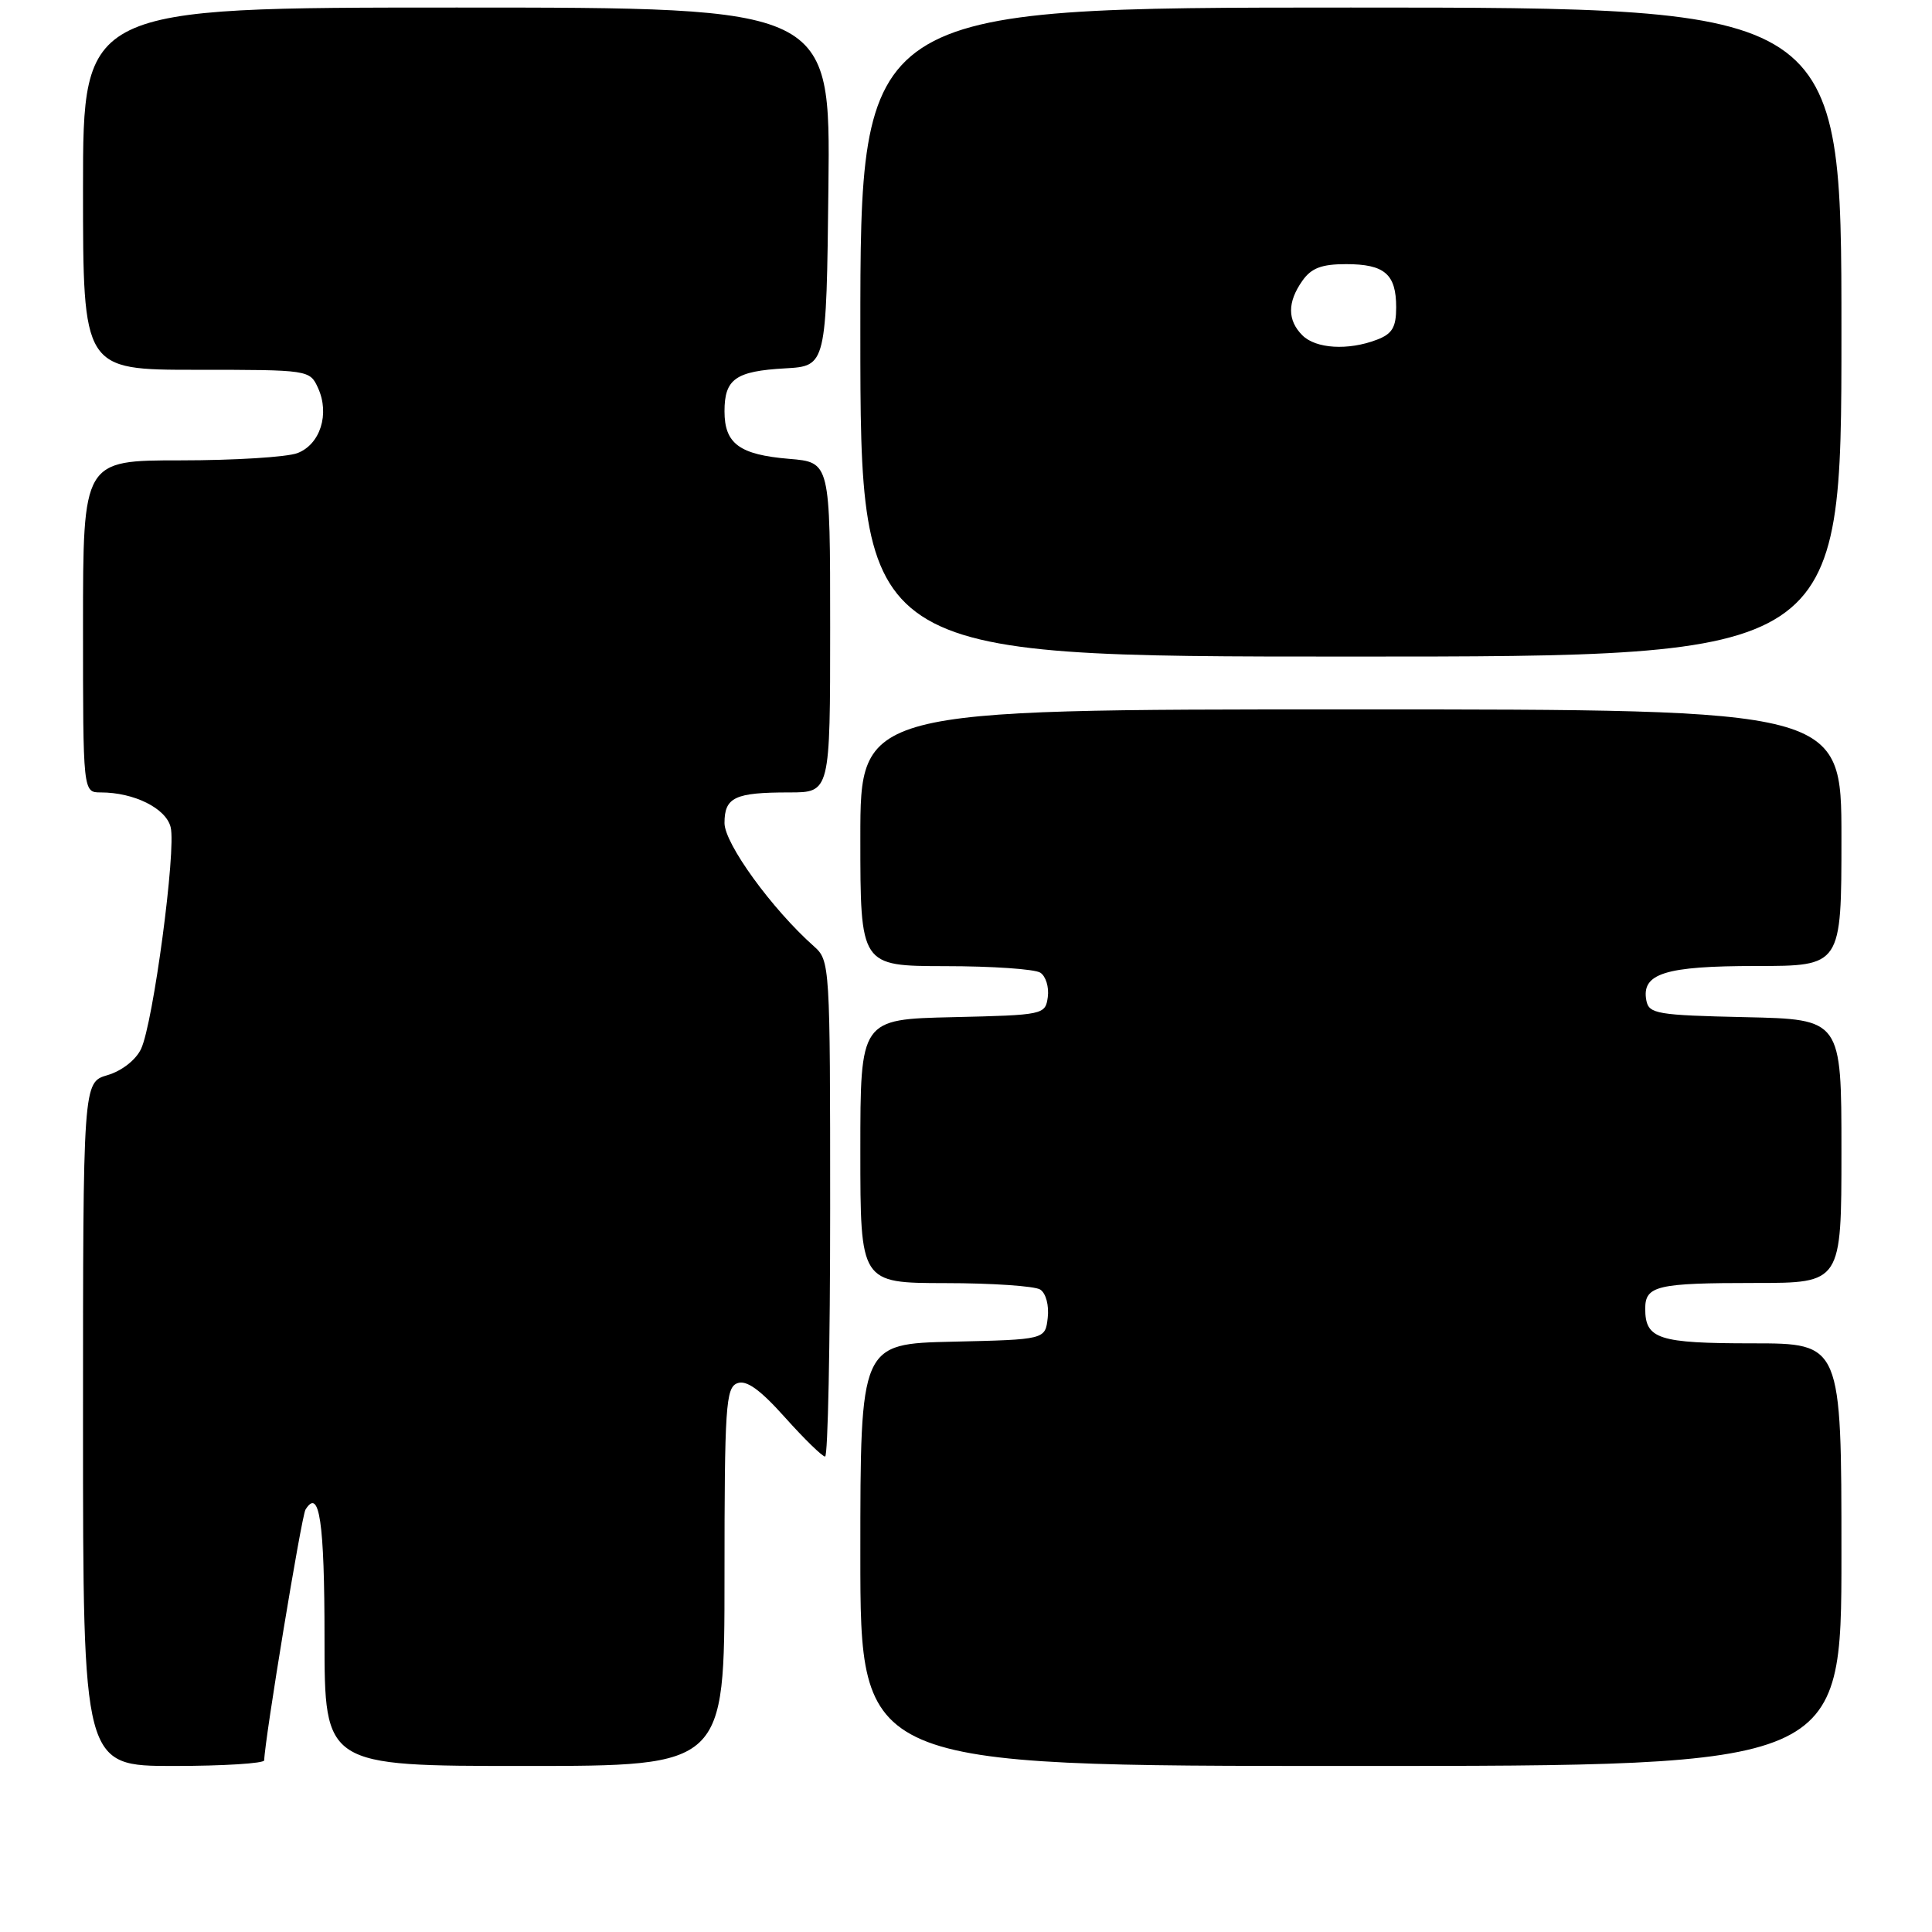 <?xml version="1.0" encoding="UTF-8" standalone="no"?>
<!DOCTYPE svg PUBLIC "-//W3C//DTD SVG 1.1//EN" "http://www.w3.org/Graphics/SVG/1.1/DTD/svg11.dtd" >
<svg xmlns="http://www.w3.org/2000/svg" xmlns:xlink="http://www.w3.org/1999/xlink" version="1.1" viewBox="0 0 256 256">
 <g >
 <path fill="currentColor"
d=" M 35.01 233.25 C 35.06 230.58 39.95 200.89 40.48 200.03 C 42.32 197.05 43.00 201.65 43.00 217.06 C 43.00 234.00 43.00 234.00 69.50 234.00 C 96.00 234.00 96.00 234.00 96.00 208.97 C 96.00 186.39 96.17 183.87 97.69 183.29 C 98.90 182.82 100.69 184.10 104.02 187.82 C 106.57 190.67 108.96 193.00 109.33 193.00 C 109.70 193.00 110.00 178.22 110.00 160.15 C 110.00 127.84 109.97 127.28 107.86 125.40 C 102.29 120.46 96.00 111.78 96.00 109.06 C 96.00 105.64 97.36 105.00 104.58 105.00 C 110.00 105.00 110.00 105.00 110.00 83.12 C 110.00 61.25 110.00 61.25 104.56 60.80 C 97.98 60.25 96.00 58.79 96.00 54.50 C 96.00 50.22 97.46 49.18 104.03 48.81 C 109.50 48.50 109.50 48.50 109.77 24.75 C 110.04 1.00 110.04 1.00 60.52 1.00 C 11.00 1.00 11.00 1.00 11.00 25.00 C 11.00 49.00 11.00 49.00 26.02 49.00 C 40.95 49.00 41.05 49.01 42.15 51.43 C 43.71 54.86 42.43 58.89 39.41 60.04 C 38.01 60.57 31.05 61.00 23.93 61.00 C 11.00 61.00 11.00 61.00 11.00 83.00 C 11.00 105.00 11.00 105.00 13.35 105.00 C 17.76 105.00 21.99 107.10 22.61 109.60 C 23.37 112.60 20.30 135.59 18.69 138.99 C 18.00 140.45 16.14 141.90 14.25 142.46 C 11.00 143.41 11.00 143.41 11.00 188.71 C 11.00 234.00 11.00 234.00 23.00 234.00 C 29.60 234.00 35.01 233.66 35.01 233.25 Z  M 244.00 206.00 C 244.00 178.00 244.00 178.00 232.20 178.00 C 219.75 178.00 218.00 177.43 218.00 173.41 C 218.00 170.36 219.56 170.00 232.58 170.00 C 244.00 170.00 244.00 170.00 244.00 152.53 C 244.00 135.06 244.00 135.06 231.26 134.78 C 219.58 134.52 218.49 134.34 218.15 132.57 C 217.47 128.99 220.63 128.00 232.69 128.00 C 244.00 128.00 244.00 128.00 244.00 111.00 C 244.00 94.00 244.00 94.00 179.00 94.00 C 114.00 94.00 114.00 94.00 114.00 111.00 C 114.00 128.00 114.00 128.00 125.25 128.02 C 131.44 128.02 137.10 128.41 137.84 128.88 C 138.57 129.34 139.02 130.80 138.84 132.11 C 138.51 134.46 138.31 134.50 126.25 134.78 C 114.00 135.06 114.00 135.06 114.00 152.53 C 114.00 170.00 114.00 170.00 125.25 170.02 C 131.44 170.02 137.10 170.41 137.83 170.87 C 138.59 171.35 139.02 172.97 138.83 174.61 C 138.50 177.50 138.50 177.50 126.25 177.78 C 114.00 178.06 114.00 178.06 114.00 206.03 C 114.00 234.00 114.00 234.00 179.00 234.00 C 244.00 234.00 244.00 234.00 244.00 206.00 Z  M 244.00 44.00 C 244.00 1.00 244.00 1.00 179.00 1.00 C 114.00 1.00 114.00 1.00 114.00 44.00 C 114.00 87.00 114.00 87.00 179.00 87.00 C 244.00 87.00 244.00 87.00 244.00 44.00 Z  M 172.57 44.43 C 170.58 42.44 170.57 40.05 172.56 37.22 C 173.75 35.52 175.11 35.00 178.36 35.00 C 183.47 35.00 185.00 36.32 185.00 40.72 C 185.00 43.37 184.48 44.25 182.43 45.02 C 178.64 46.47 174.35 46.21 172.57 44.43 Z "/>
</g>
</svg>